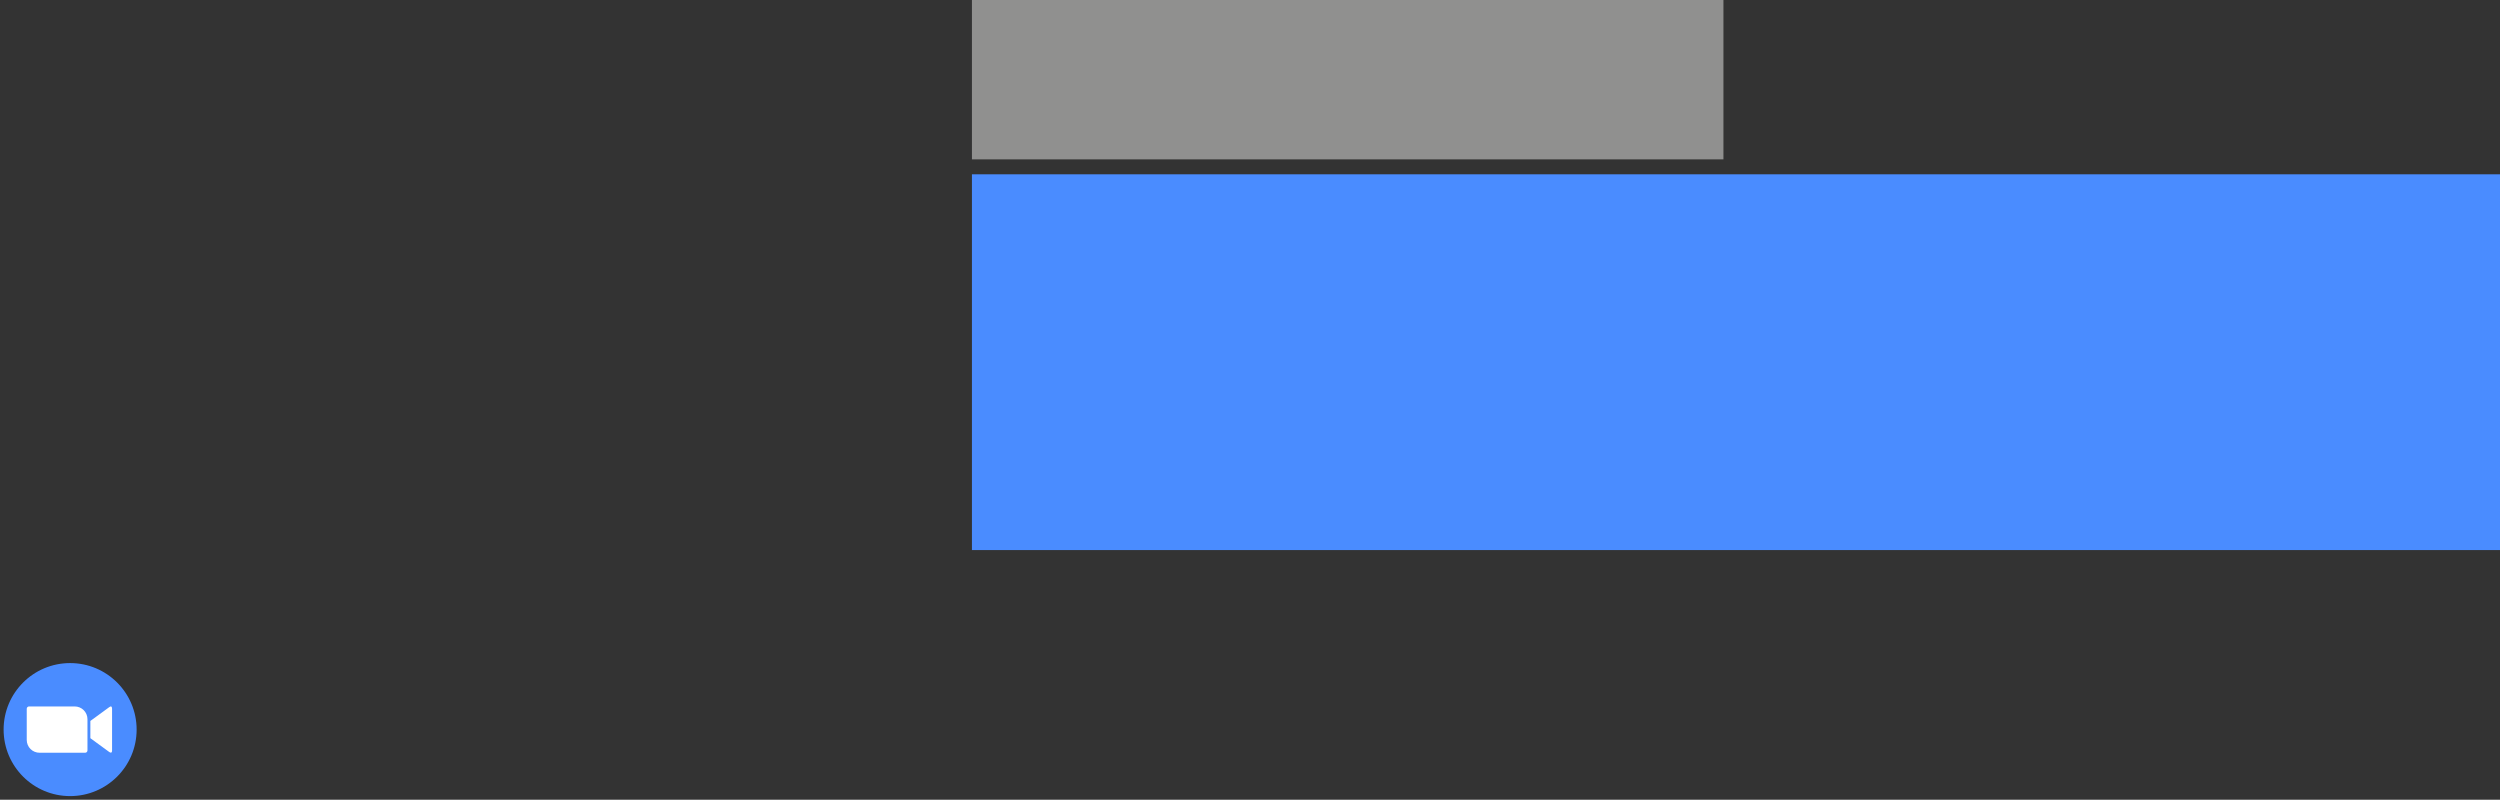 <svg id="Capa_1" data-name="Capa 1" xmlns="http://www.w3.org/2000/svg" xmlns:xlink="http://www.w3.org/1999/xlink" viewBox="0 0 1197.59 383.09"><rect x="0" y="0" width="1197.59" height="383.09" fill="#333333" stroke="none"/><defs><style>.cls-1{fill:none;}.cls-2{clip-path:url(#clip-path);}.cls-3{fill:#4a8cff;}.cls-4{clip-path:url(#clip-path-2);}.cls-5{clip-path:url(#clip-path-3);}.cls-6{clip-path:url(#clip-path-4);}.cls-7{fill:#fff;}.cls-8{fill:#90908f;}</style><clipPath id="clip-path" transform="translate(1.59 317.5)"><rect class="cls-1" x="-400" y="-706" width="2000" height="1124"/></clipPath><clipPath id="clip-path-2" transform="translate(1.59 317.5)"><rect class="cls-1" x="-64.31" y="-56.16" width="313.73" height="176.31"/></clipPath><clipPath id="clip-path-3" transform="translate(1.59 317.5)"><circle class="cls-1" cx="32" cy="32" r="31.86"/></clipPath><clipPath id="clip-path-4" transform="translate(1.59 317.5)"><path class="cls-1" d="M41.7,27.86l9-6.58c.79-.64,1.39-.49,1.39.7V42c0,1.33-.75,1.18-1.39.7l-9-6.58ZM11.22,22V37a6.12,6.12,0,0,0,6.16,6.09H39.19A1.11,1.11,0,0,0,40.31,42V27a6.12,6.12,0,0,0-6.15-6.09H12.34A1.12,1.12,0,0,0,11.22,22Z"/></clipPath></defs><g class="cls-2"><path class="cls-3" d="M464-234h732V-54H464Z" transform="translate(1.59 317.5)"/></g><g class="cls-4"><g class="cls-5"><path class="cls-3" d="M-1.59-1.59H65.59V65.59H-1.59Z" transform="translate(1.59 317.5)"/></g><g class="cls-6"><path class="cls-7" d="M9.49,19.19H53.82V44.81H9.49Z" transform="translate(1.59 317.5)"/></g></g><g class="cls-2"><path class="cls-8" d="M464-317.5H824v76.34H464Z" transform="translate(1.59 317.5)"/></g></svg>